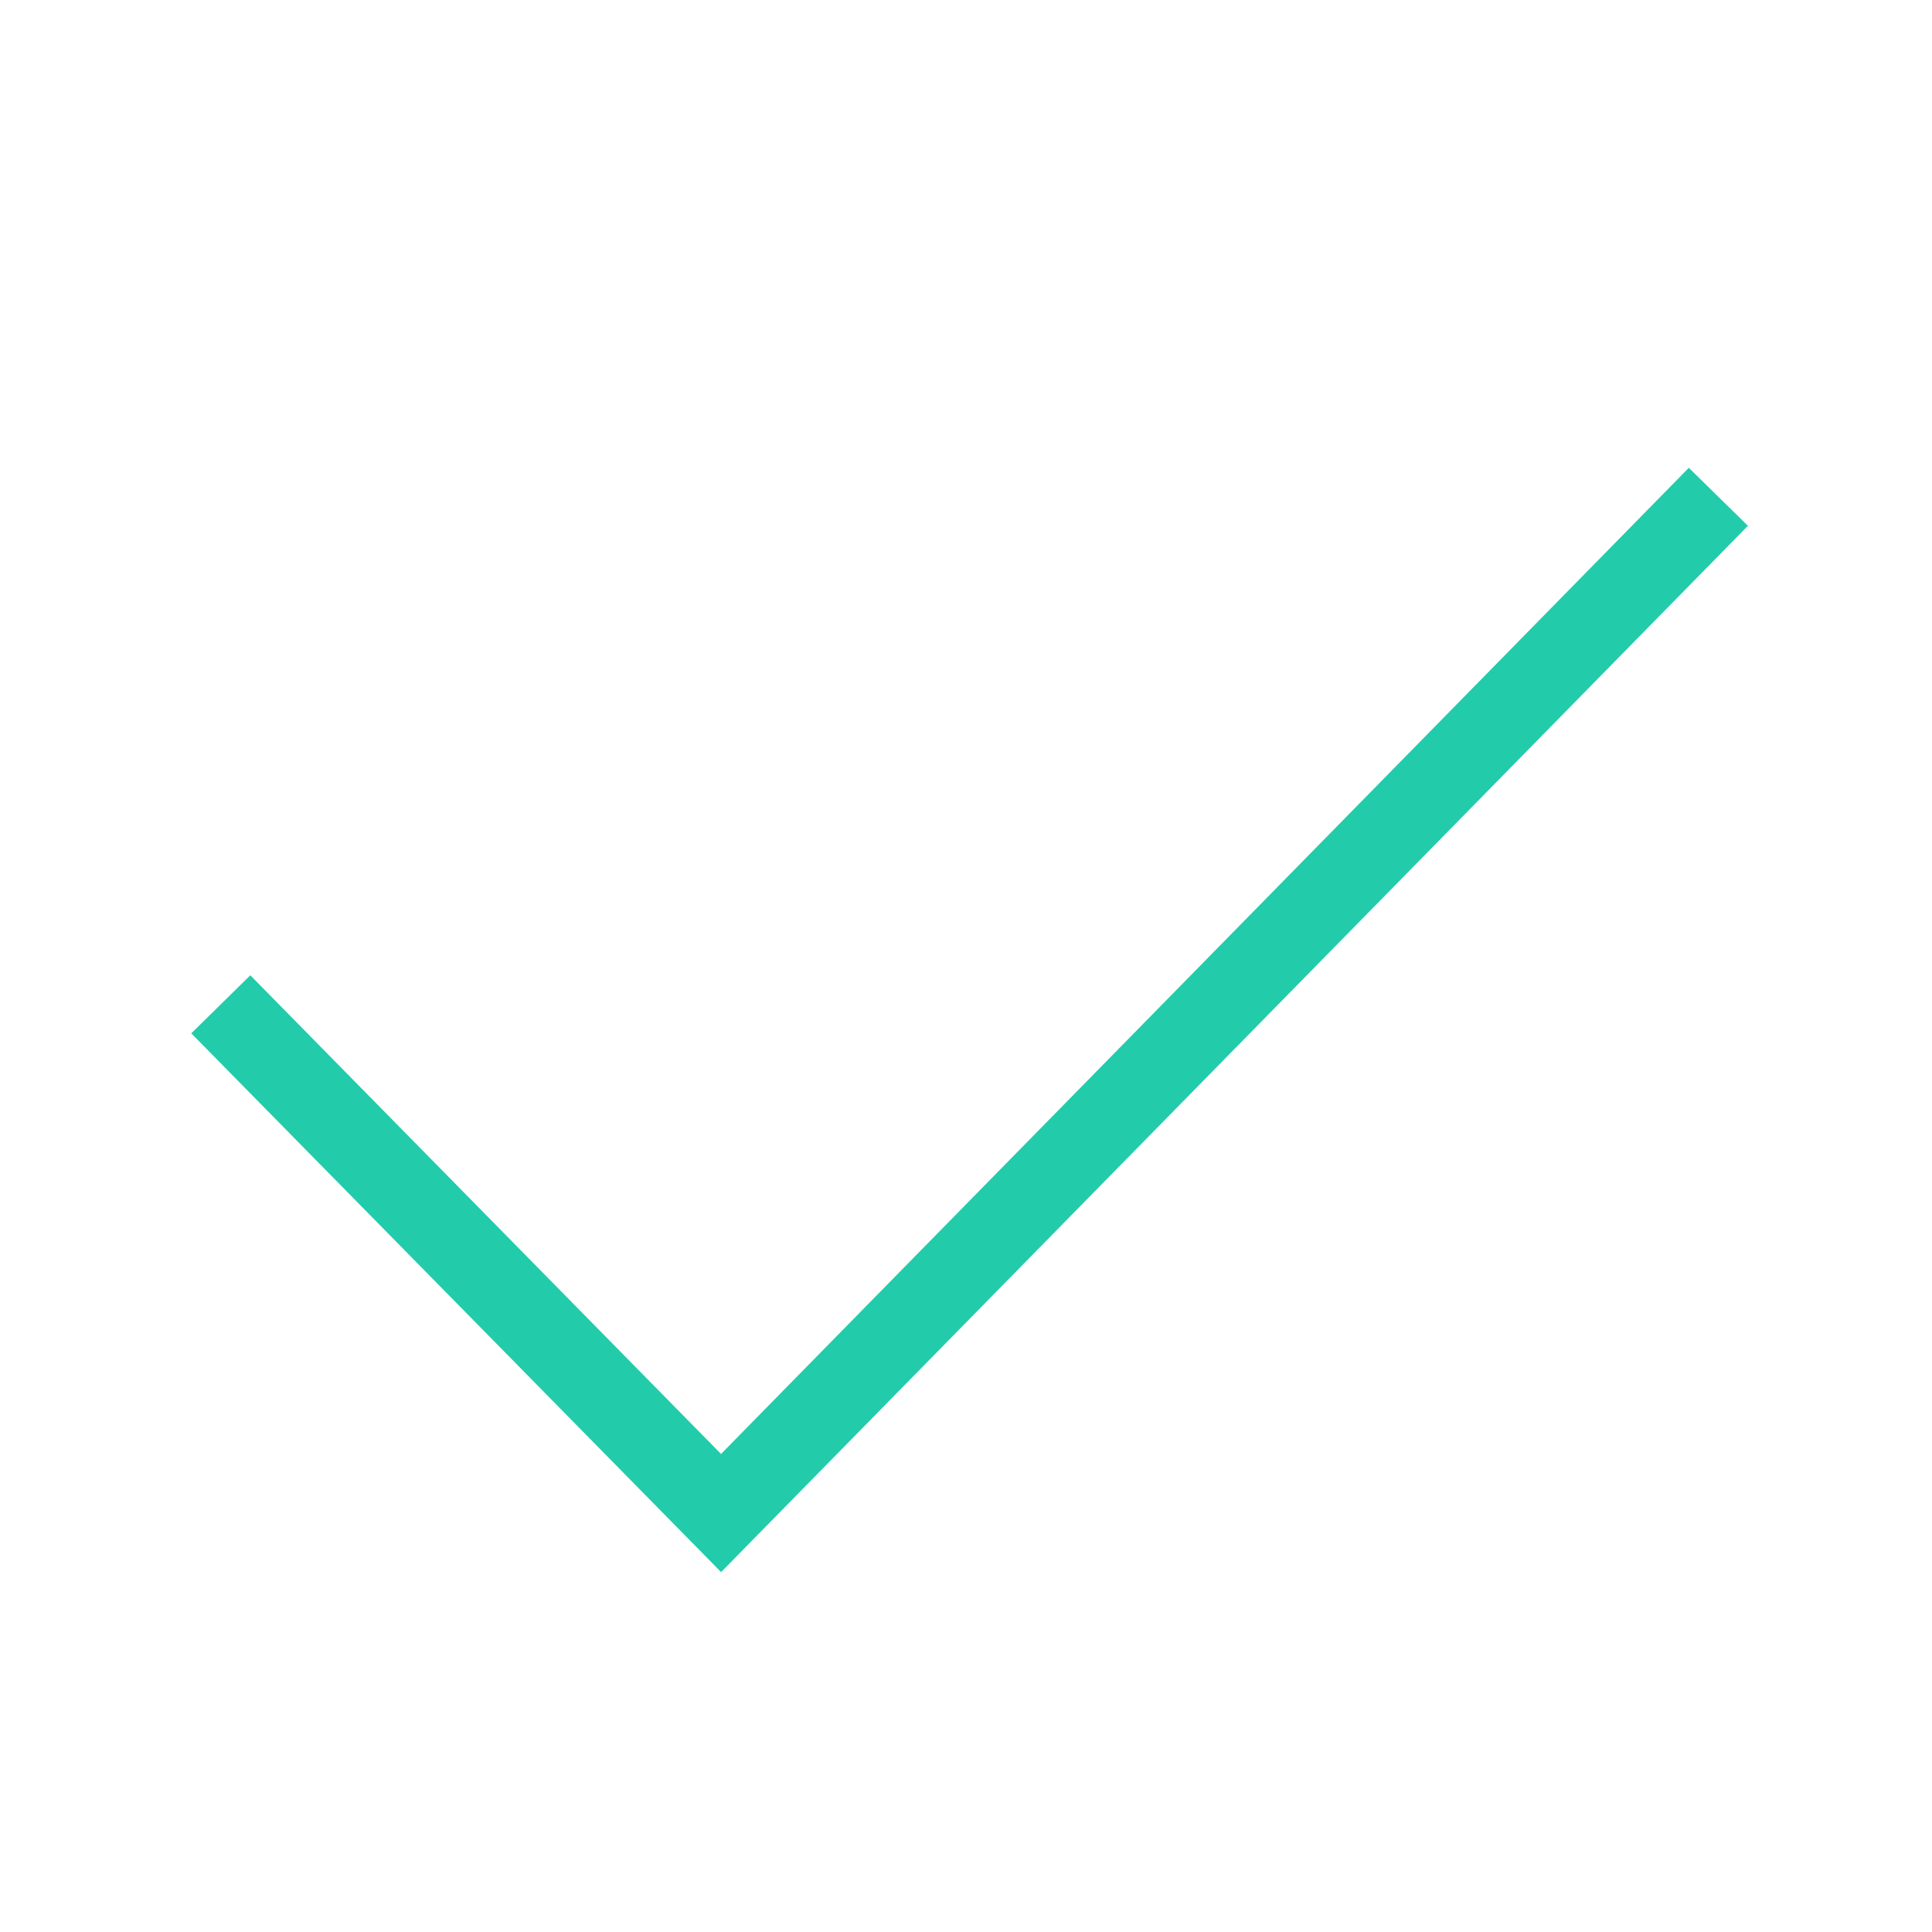 <?xml version="1.0" encoding="UTF-8" standalone="no"?>
<svg width="35px" height="35px" viewBox="0 0 35 35" version="1.1" xmlns="http://www.w3.org/2000/svg" xmlns:xlink="http://www.w3.org/1999/xlink">
    <defs></defs>
    <g id="Page-1" stroke="none" stroke-width="1" fill="none" fill-rule="evenodd">
        <g id="symbol-check" stroke="#22CCAA" stroke-width="1.5">
            <path d="M4,18.194 L13.063,27.41 L31.13,9" id="check"></path>
        </g>
    </g>
</svg>
